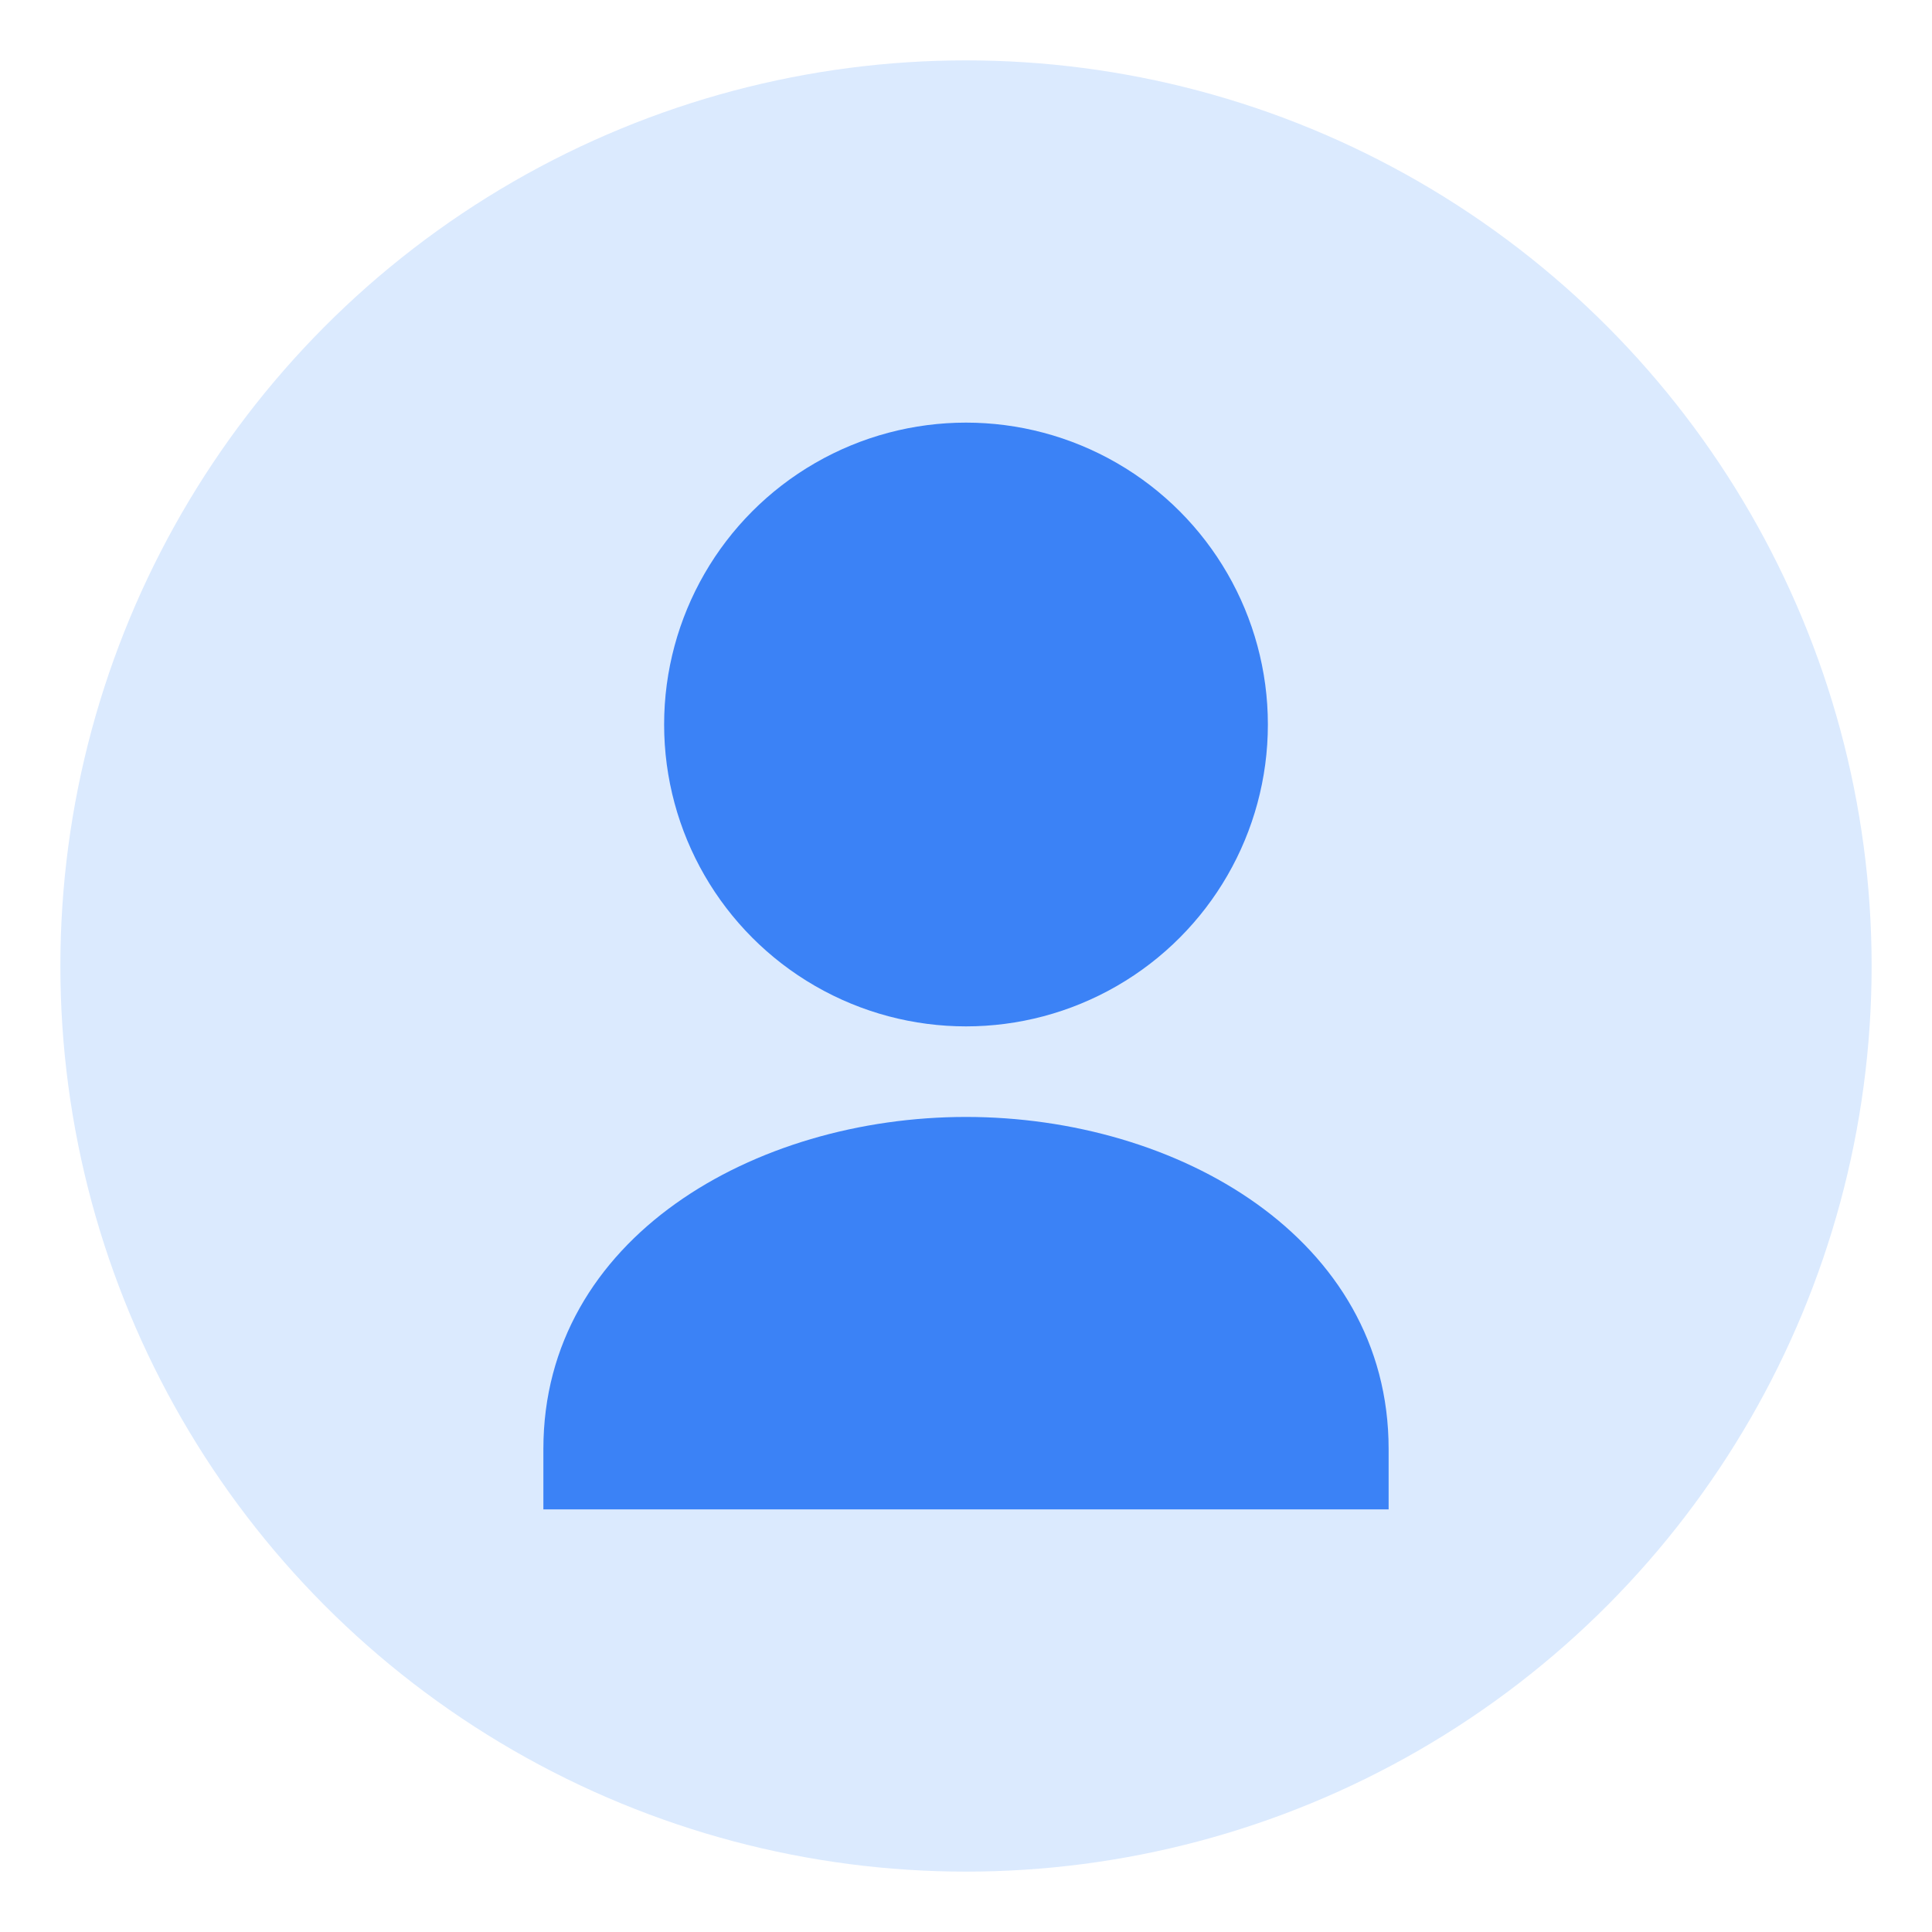 <svg viewBox="0 0 64 64" fill="none" xmlns="http://www.w3.org/2000/svg">
  <circle cx="32" cy="32" r="30" fill="#DBEAFE"/>
  <circle cx="32" cy="24" r="10" fill="#3B82F6"/>
  <path d="M18 48c0-7 7-11 14-11s14 4 14 11v2H18v-2z" fill="#3B82F6"/>
</svg>